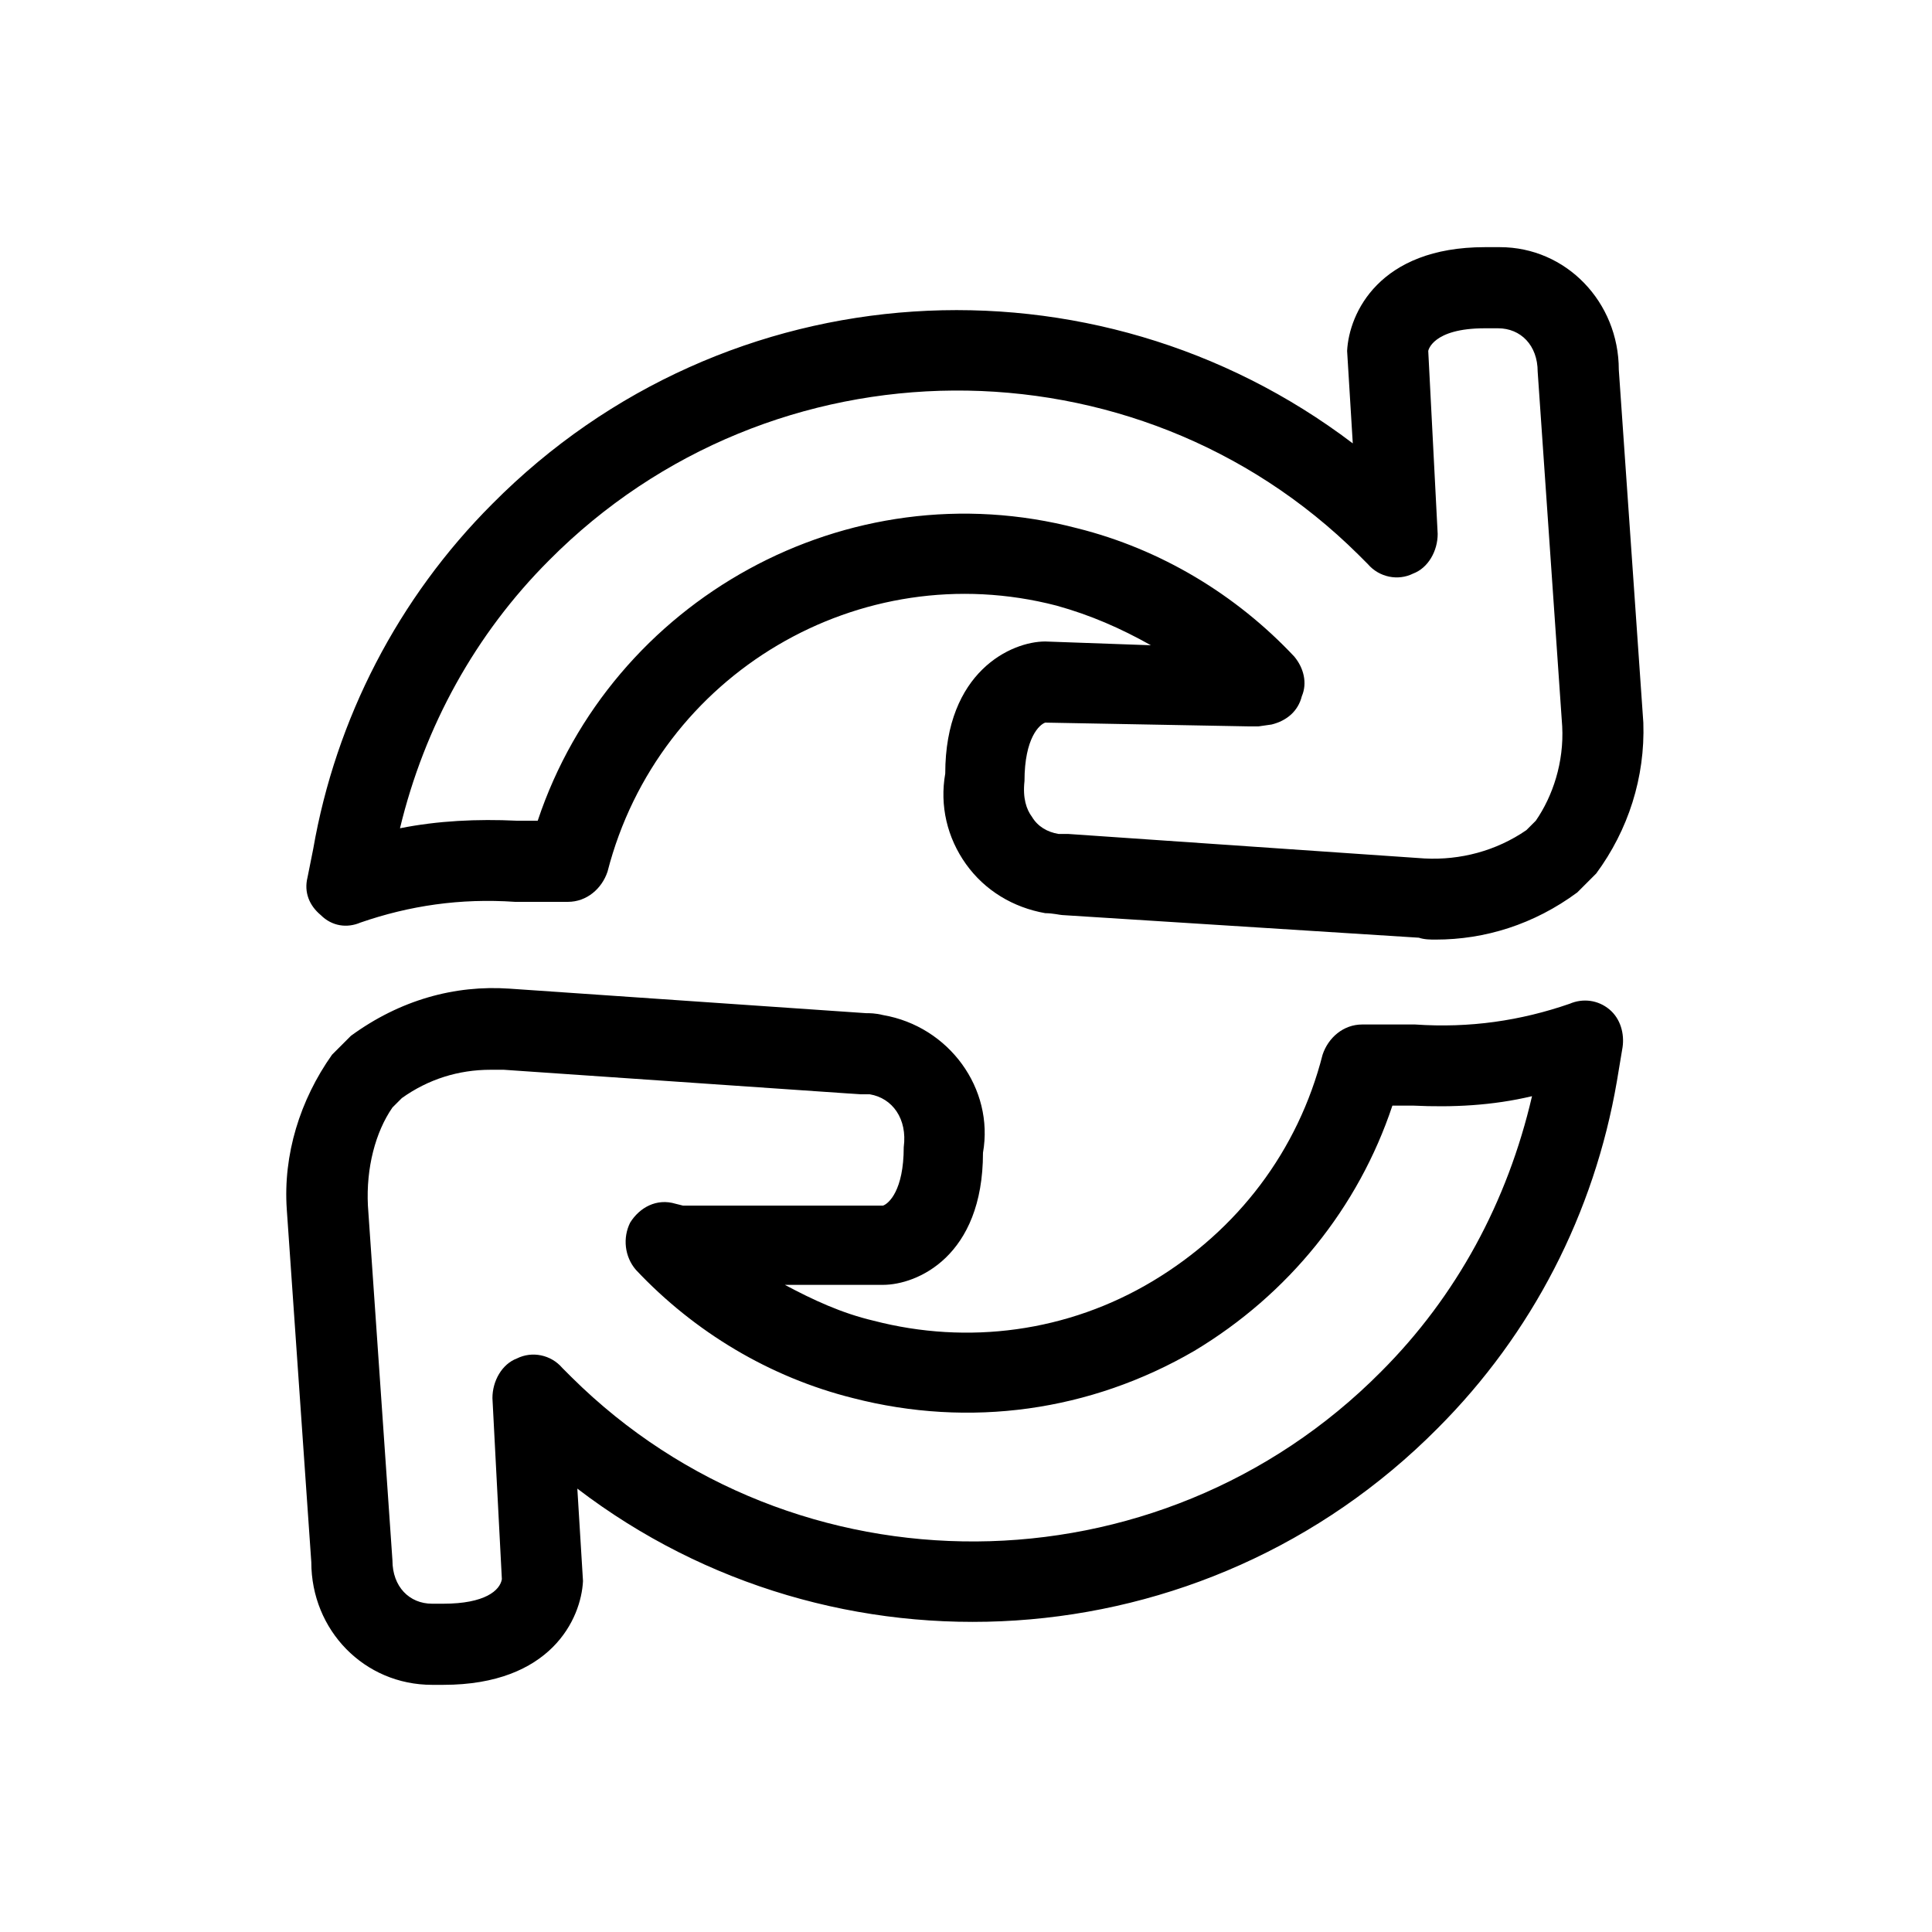 <svg xmlns="http://www.w3.org/2000/svg" viewBox="0 0 1024 1024"><path d="M761 498c26 0 52-8 75-25l10-10c17-23 26-51 25-80l-13-187c0-36-28-65-63-65h-8c-56 0-72 35-73 55l3 49c-137-104-332-93-456 32-50 50-83 114-95 183l-3 15c-2 8 1 15 7 20 6 6 14 7 21 4 26-9 53-13 82-11h28c10 0 18-7 21-16 27-105 134-168 238-141 18 5 34 12 50 21l-56-2c-18 0-53 16-53 70-3 17 1 34 11 48s25 23 42 26c4 0 8 1 9 1l189 12c3 1 6 1 9 1zm-200-56c-6-1-11-4-14-9-3-4-5-10-4-19 0-23 8-30 11-31l108 2h5l7-1c8-2 14-7 16-15 3-7 1-15-4-21-31-33-71-57-115-68-122-32-247 38-286 155h-11c-21-1-42 0-62 4 13-54 40-103 79-142 118-119 311-120 429-3l5 5c6 7 16 9 24 5 8-3 13-12 13-21l-5-97s2-12 30-12h7c12 0 21 9 21 23l13 188c1 19-5 37-14 50l-5 5c-16 11-35 16-54 15l-189-13h-5zM229 893h6c57 0 73-35 74-55l-3-49c136 104 332 93 456-32 50-50 83-114 95-184l3-18c1-7-1-15-7-20s-14-6-21-3c-26 9-53 13-82 11h-28c-10 0-18 7-21 16-13 51-45 93-90 120s-98 34-148 21c-17-4-32-11-47-19h52c18 0 53-15 53-70 6-34-18-67-53-73-4-1-7-1-9-1l-189-13c-29-2-58 6-84 25l-10 10c-17 24-26 53-24 82l13 187c0 36 28 65 64 65zm31-326h7l189 13h5c12 2 20 13 18 28 0 23-8 30-11 31H362l-4-1c-10-3-19 2-24 10-4 8-3 18 3 25 31 33 71 57 115 68 62 16 126 7 181-25 50-30 87-76 105-130h11c21 1 42 0 63-5-13 56-40 106-80 146-118 119-311 120-429 3l-5-5c-6-7-16-9-24-5-8 3-13 12-13 21l5 96c-1 6-9 13-31 13h-6c-12 0-21-9-21-23l-13-188c-1-20 4-39 13-52l5-5c14-10 30-15 47-15z"/></svg>